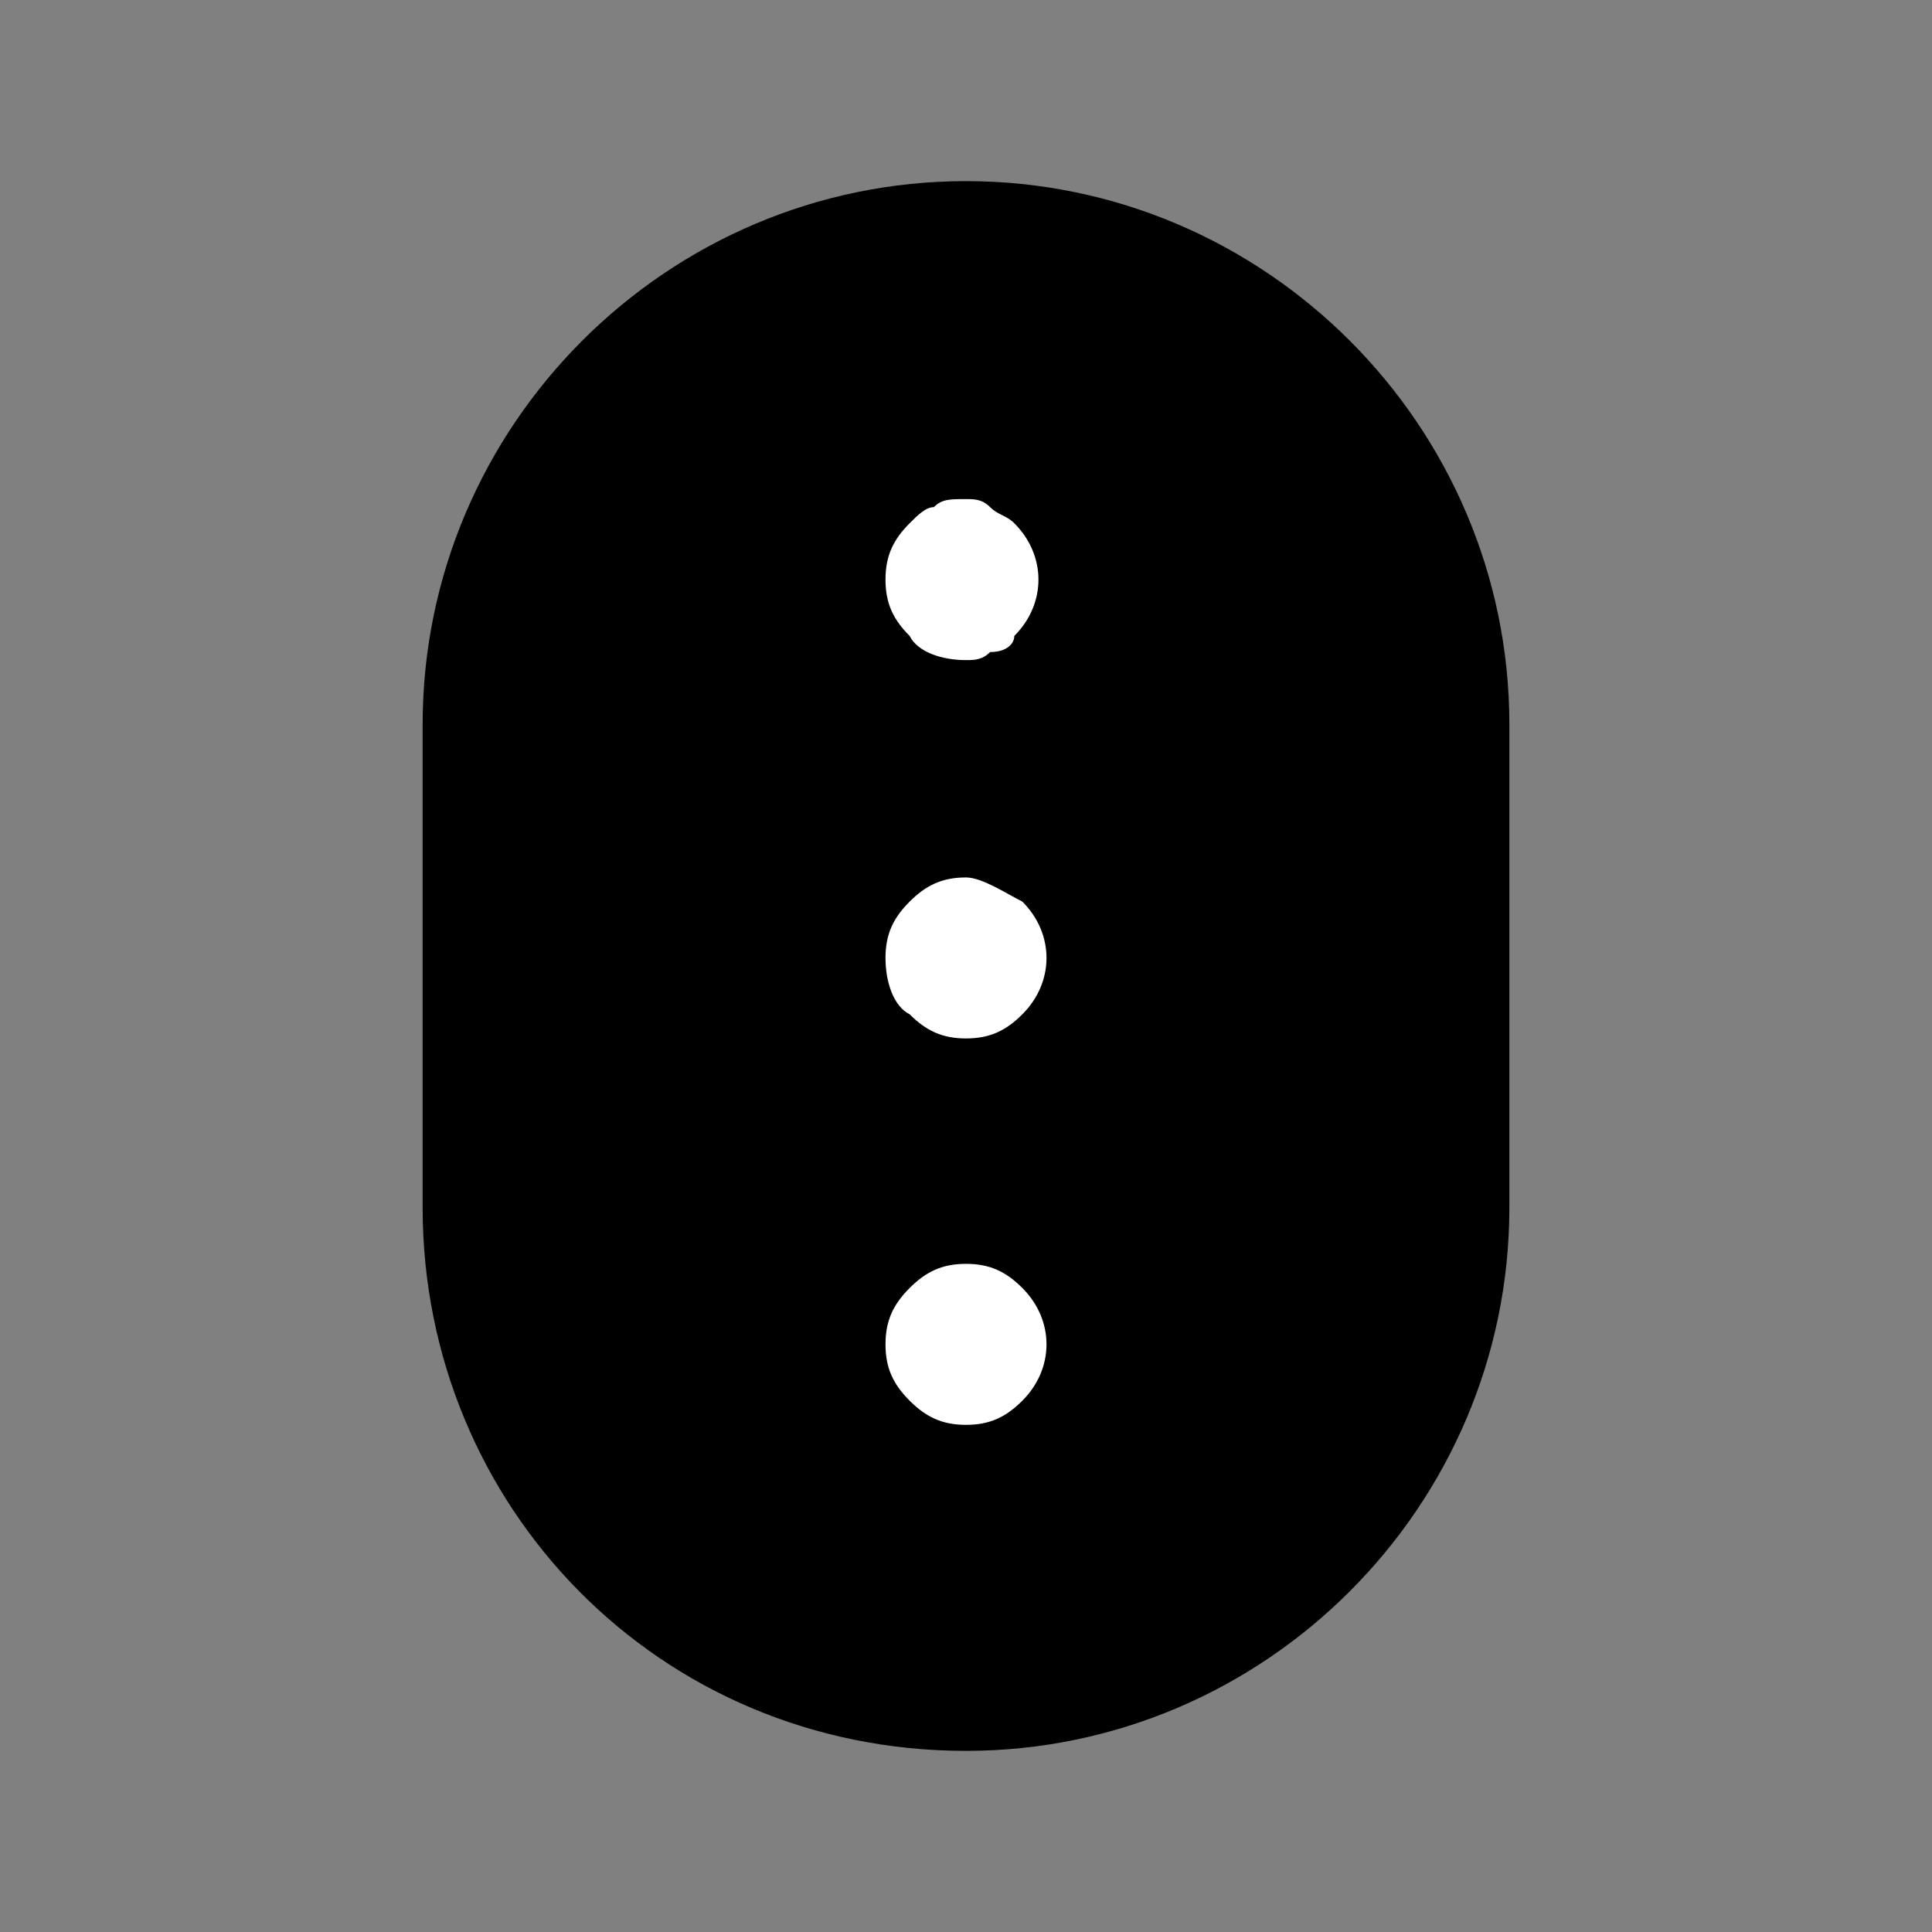 <svg xmlns="http://www.w3.org/2000/svg" fill="none" viewBox="0 0 24 24">
  <rect x="0" y="0" width="24" height="24" fill="#808080" stroke="none"/>
  <path fill="#000" d="M6 15V9c0-3.3 2.7-6 6-6s6 2.7 6 6v6c0 3.3-2.7 6-6 6-3.4 0-6-2.7-6-6Z"/>
  <path fill="#000" fill-rule="evenodd" d="M12 3.75C9.114 3.75 6.75 6.114 6.75 9v6c0 2.894 2.272 5.25 5.25 5.25 2.886 0 5.25-2.364 5.25-5.25V9c0-2.886-2.364-5.25-5.25-5.25ZM5.25 9c0-3.714 3.036-6.75 6.75-6.75S18.75 5.286 18.75 9v6c0 3.714-3.036 6.75-6.75 6.75-3.822 0-6.75-3.044-6.75-6.75V9Z" clip-rule="evenodd"/>
  <path fill="#fff" d="M11 7.2c0-.3.1-.5.3-.7.1-.1.2-.2.3-.2.1-.1.2-.1.4-.1.1 0 .2 0 .3.1.1.1.2.1.3.2.4.4.4 1 0 1.4 0 .1-.1.2-.3.2-.1.1-.2.1-.3.1-.3 0-.6-.1-.7-.3-.2-.2-.3-.4-.3-.7Zm0 4.7c0-.3.1-.5.3-.7.2-.2.4-.3.7-.3.2 0 .5.2.7.3.4.4.4 1 0 1.4-.2.2-.4.3-.7.3-.3 0-.5-.1-.7-.3-.2-.1-.3-.4-.3-.7Zm0 4.8c0-.3.1-.5.3-.7.2-.2.4-.3.7-.3.3 0 .5.1.7.3.4.4.4 1 0 1.4-.2.2-.4.3-.7.3-.3 0-.5-.1-.7-.3-.2-.2-.3-.4-.3-.7Z"/>
</svg>
